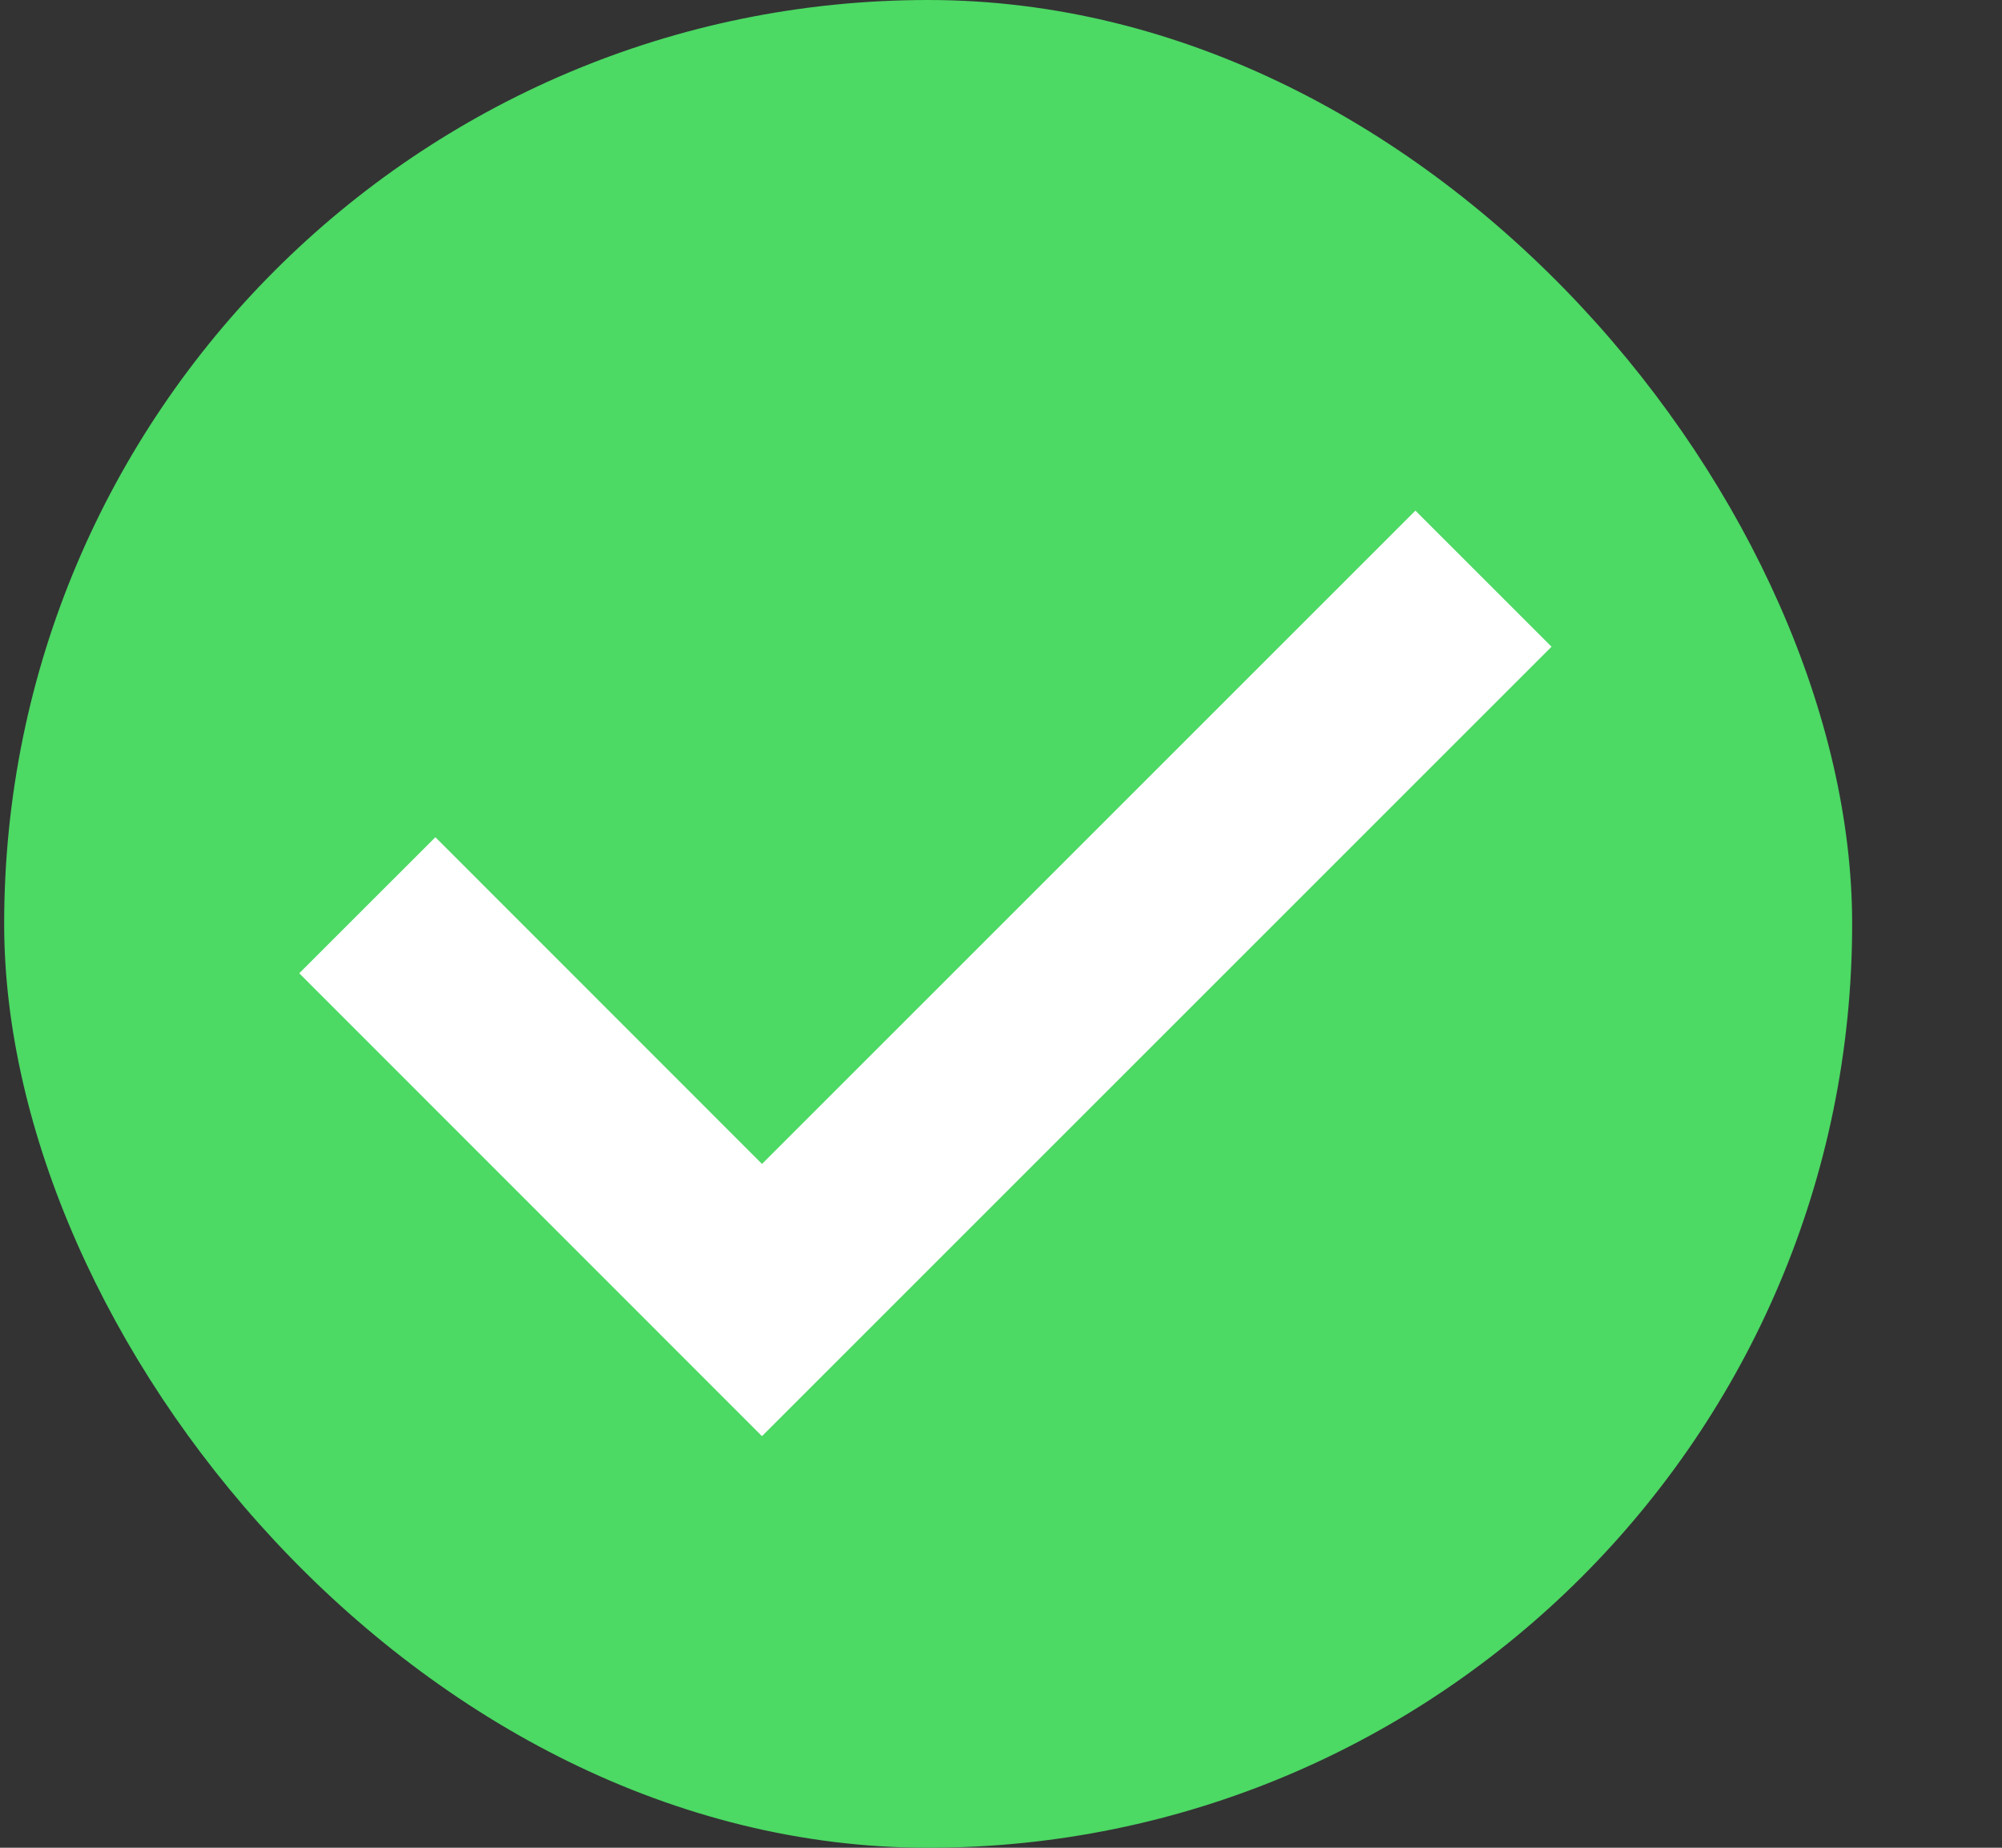 <svg width="13" height="12" viewBox="0 0 13 12" fill="none" xmlns="http://www.w3.org/2000/svg">
<rect x="0" y="0" width="13" height="12" fill="#333333" stroke="none"/>
<rect x="0.027" width="12" height="12" rx="6" fill="#4CD964"/>
<path d="M2.827 6.321L4.948 8.443L9.191 4.2" stroke="white" stroke-width="1.25" stroke-linecap="square"/>
</svg>
